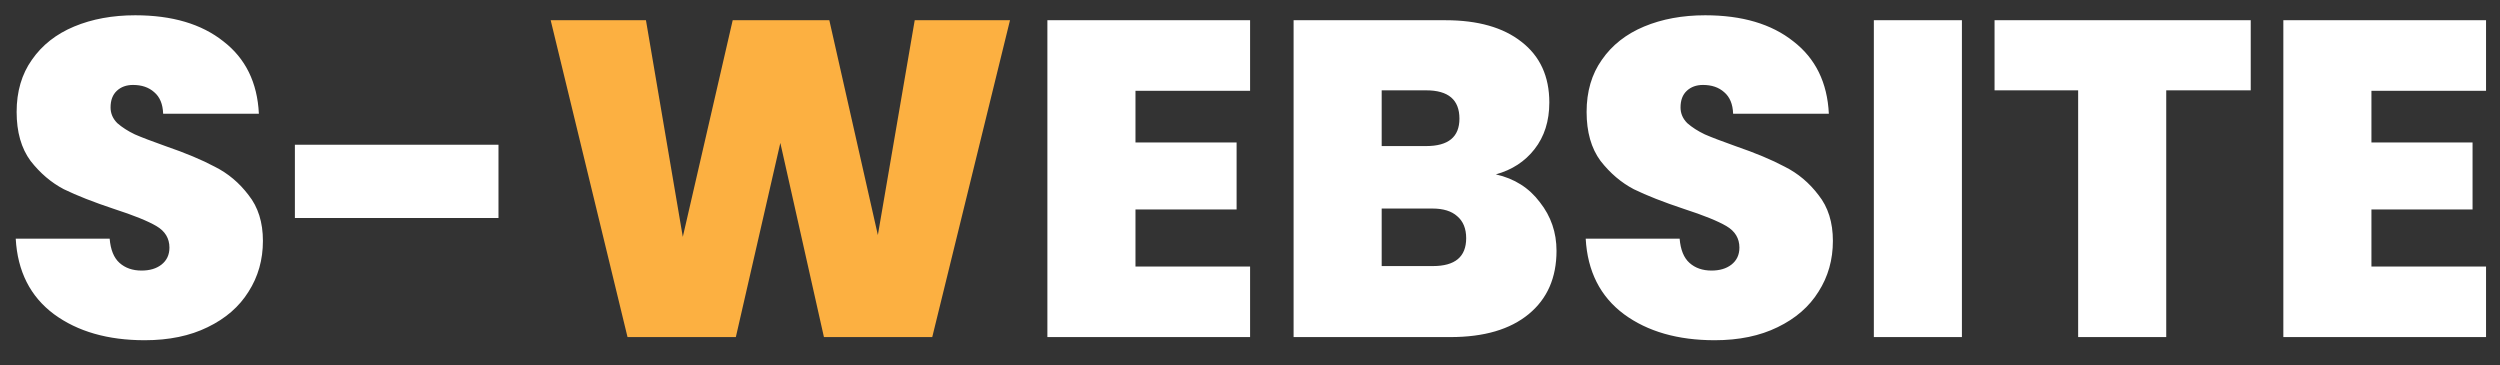 <svg width="89" height="13" viewBox="0 0 89 13" fill="none" xmlns="http://www.w3.org/2000/svg">
<rect x="0" y="0" width="89" height="13" fill="#333333" stroke="none"/>
<path d="M5.152 12.112C3.84 12.112 2.763 11.803 1.92 11.184C1.077 10.555 0.624 9.659 0.56 8.496H3.904C3.936 8.891 4.053 9.179 4.256 9.36C4.459 9.541 4.72 9.632 5.04 9.632C5.328 9.632 5.563 9.563 5.744 9.424C5.936 9.275 6.032 9.072 6.032 8.816C6.032 8.485 5.877 8.229 5.568 8.048C5.259 7.867 4.757 7.664 4.064 7.44C3.328 7.195 2.731 6.96 2.272 6.736C1.824 6.501 1.429 6.165 1.088 5.728C0.757 5.28 0.592 4.699 0.592 3.984C0.592 3.259 0.773 2.64 1.136 2.128C1.499 1.605 2 1.211 2.64 0.944C3.28 0.677 4.005 0.544 4.816 0.544C6.128 0.544 7.173 0.853 7.952 1.472C8.741 2.08 9.163 2.939 9.216 4.048H5.808C5.797 3.707 5.691 3.451 5.488 3.28C5.296 3.109 5.045 3.024 4.736 3.024C4.501 3.024 4.309 3.093 4.16 3.232C4.011 3.371 3.936 3.568 3.936 3.824C3.936 4.037 4.016 4.224 4.176 4.384C4.347 4.533 4.555 4.667 4.8 4.784C5.045 4.891 5.408 5.029 5.888 5.2C6.603 5.445 7.189 5.691 7.648 5.936C8.117 6.171 8.517 6.507 8.848 6.944C9.189 7.371 9.36 7.915 9.36 8.576C9.36 9.248 9.189 9.851 8.848 10.384C8.517 10.917 8.032 11.339 7.392 11.648C6.763 11.957 6.016 12.112 5.152 12.112ZM17.746 5.152V7.76H10.498V5.152H17.746ZM40.423 3.232V5.072H44.023V7.456H40.423V9.488H44.503V12H37.287V0.72H44.503V3.232H40.423ZM53.252 6.208C53.914 6.357 54.436 6.688 54.82 7.2C55.215 7.701 55.412 8.277 55.412 8.928C55.412 9.888 55.082 10.64 54.42 11.184C53.759 11.728 52.831 12 51.636 12H46.052V0.72H51.46C52.612 0.72 53.514 0.976 54.164 1.488C54.826 2 55.156 2.72 55.156 3.648C55.156 4.309 54.98 4.864 54.628 5.312C54.287 5.749 53.828 6.048 53.252 6.208ZM49.188 5.2H50.772C51.562 5.2 51.956 4.875 51.956 4.224C51.956 3.552 51.562 3.216 50.772 3.216H49.188V5.2ZM51.012 9.472C51.802 9.472 52.196 9.141 52.196 8.48C52.196 8.139 52.09 7.877 51.876 7.696C51.674 7.515 51.38 7.424 50.996 7.424H49.188V9.472H51.012ZM61.043 12.112C59.731 12.112 58.653 11.803 57.811 11.184C56.968 10.555 56.515 9.659 56.451 8.496H59.795C59.827 8.891 59.944 9.179 60.147 9.36C60.349 9.541 60.611 9.632 60.931 9.632C61.219 9.632 61.453 9.563 61.635 9.424C61.827 9.275 61.923 9.072 61.923 8.816C61.923 8.485 61.768 8.229 61.459 8.048C61.149 7.867 60.648 7.664 59.955 7.44C59.219 7.195 58.621 6.96 58.163 6.736C57.715 6.501 57.32 6.165 56.979 5.728C56.648 5.28 56.483 4.699 56.483 3.984C56.483 3.259 56.664 2.64 57.027 2.128C57.389 1.605 57.891 1.211 58.531 0.944C59.171 0.677 59.896 0.544 60.707 0.544C62.019 0.544 63.064 0.853 63.843 1.472C64.632 2.08 65.053 2.939 65.107 4.048H61.699C61.688 3.707 61.581 3.451 61.379 3.28C61.187 3.109 60.936 3.024 60.627 3.024C60.392 3.024 60.2 3.093 60.051 3.232C59.901 3.371 59.827 3.568 59.827 3.824C59.827 4.037 59.907 4.224 60.067 4.384C60.237 4.533 60.445 4.667 60.691 4.784C60.936 4.891 61.299 5.029 61.779 5.2C62.493 5.445 63.08 5.691 63.539 5.936C64.008 6.171 64.408 6.507 64.739 6.944C65.08 7.371 65.251 7.915 65.251 8.576C65.251 9.248 65.08 9.851 64.739 10.384C64.408 10.917 63.923 11.339 63.283 11.648C62.653 11.957 61.907 12.112 61.043 12.112ZM69.844 0.72V12H66.709V0.72H69.844ZM80.126 0.72V3.216H77.118V12H73.982V3.216H71.006V0.72H80.126ZM84.423 3.232V5.072H88.023V7.456H84.423V9.488H88.503V12H81.287V0.72H88.503V3.232H84.423Z" fill="white"/>
<path d="M35.956 0.72L33.188 12H29.332L27.78 5.088L26.196 12H22.34L19.604 0.72H22.996L24.308 8.432L26.084 0.72H29.524L31.252 8.368L32.564 0.72H35.956Z" fill="#FCB041"/>
</svg>
